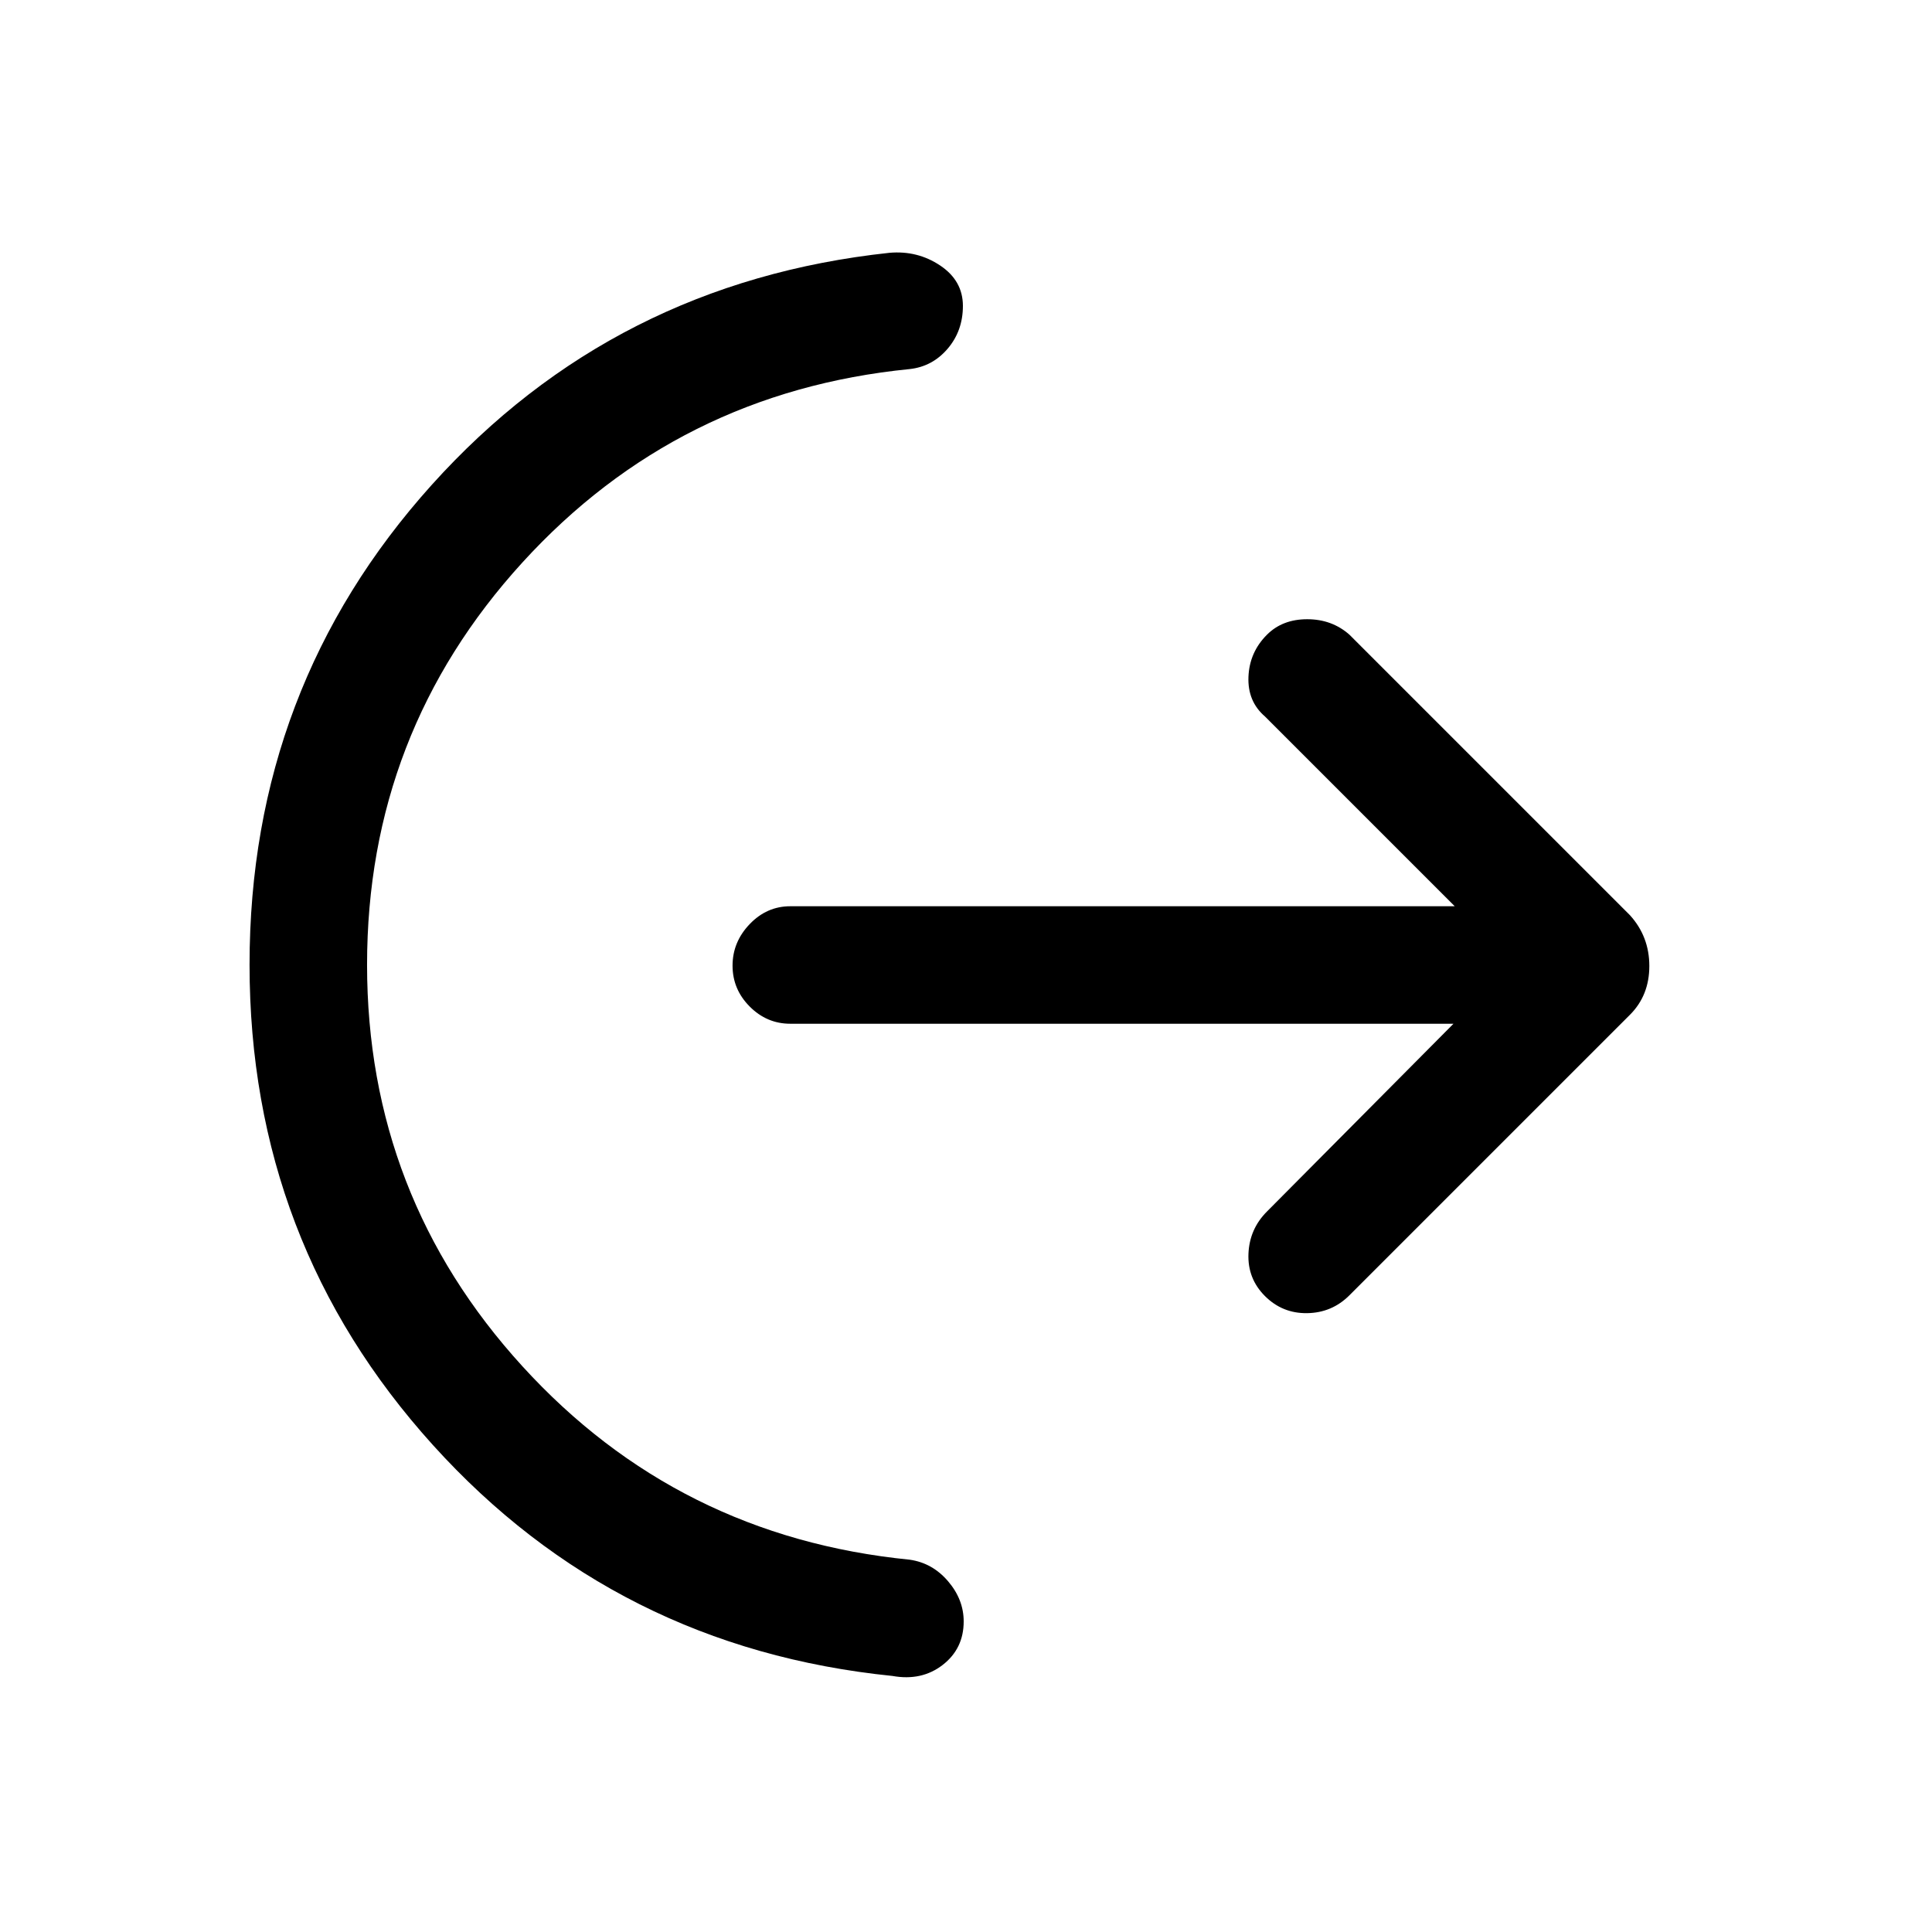 <svg xmlns="http://www.w3.org/2000/svg" height="48" viewBox="0 -960 960 960" width="48"><path d="M182.39-480.62q0 114.87 77.19 199.51Q336.77-196.46 452-185q11.31 1.61 19.08 10.7 7.77 9.08 7.77 19.99 0 13.54-10.46 21.62-10.45 8.07-24.93 5.46-137.23-13.93-228.34-114.73Q124-342.77 124-480.62q0-137.84 90.54-238.46 90.54-100.61 227.38-115.3 13.98-1.23 25.26 6.32 11.28 7.55 11.28 20.06 0 12.39-7.58 21.27-7.57 8.88-18.88 10.12-115.23 11.46-192.42 96.1-77.19 84.64-77.19 199.89Zm539.84 29.31H392.69q-11.67 0-20.18-8.56T364-480.18q0-11.74 8.51-20.63 8.51-8.88 20.18-8.88h330.16L628.54-604q-8.69-7.49-8.19-19.71.5-12.21 9.19-20.9 7.69-7.7 20-7.7 12.31 0 21 7.7l139.38 139.38q9.62 10.61 9.62 25.23 0 14.62-9.62 24.23L670.54-316.39q-8.69 8.7-21 8.89-12.31.19-21-8.5t-8.19-21q.5-12.31 9.19-21l92.69-93.31Z"/></svg>